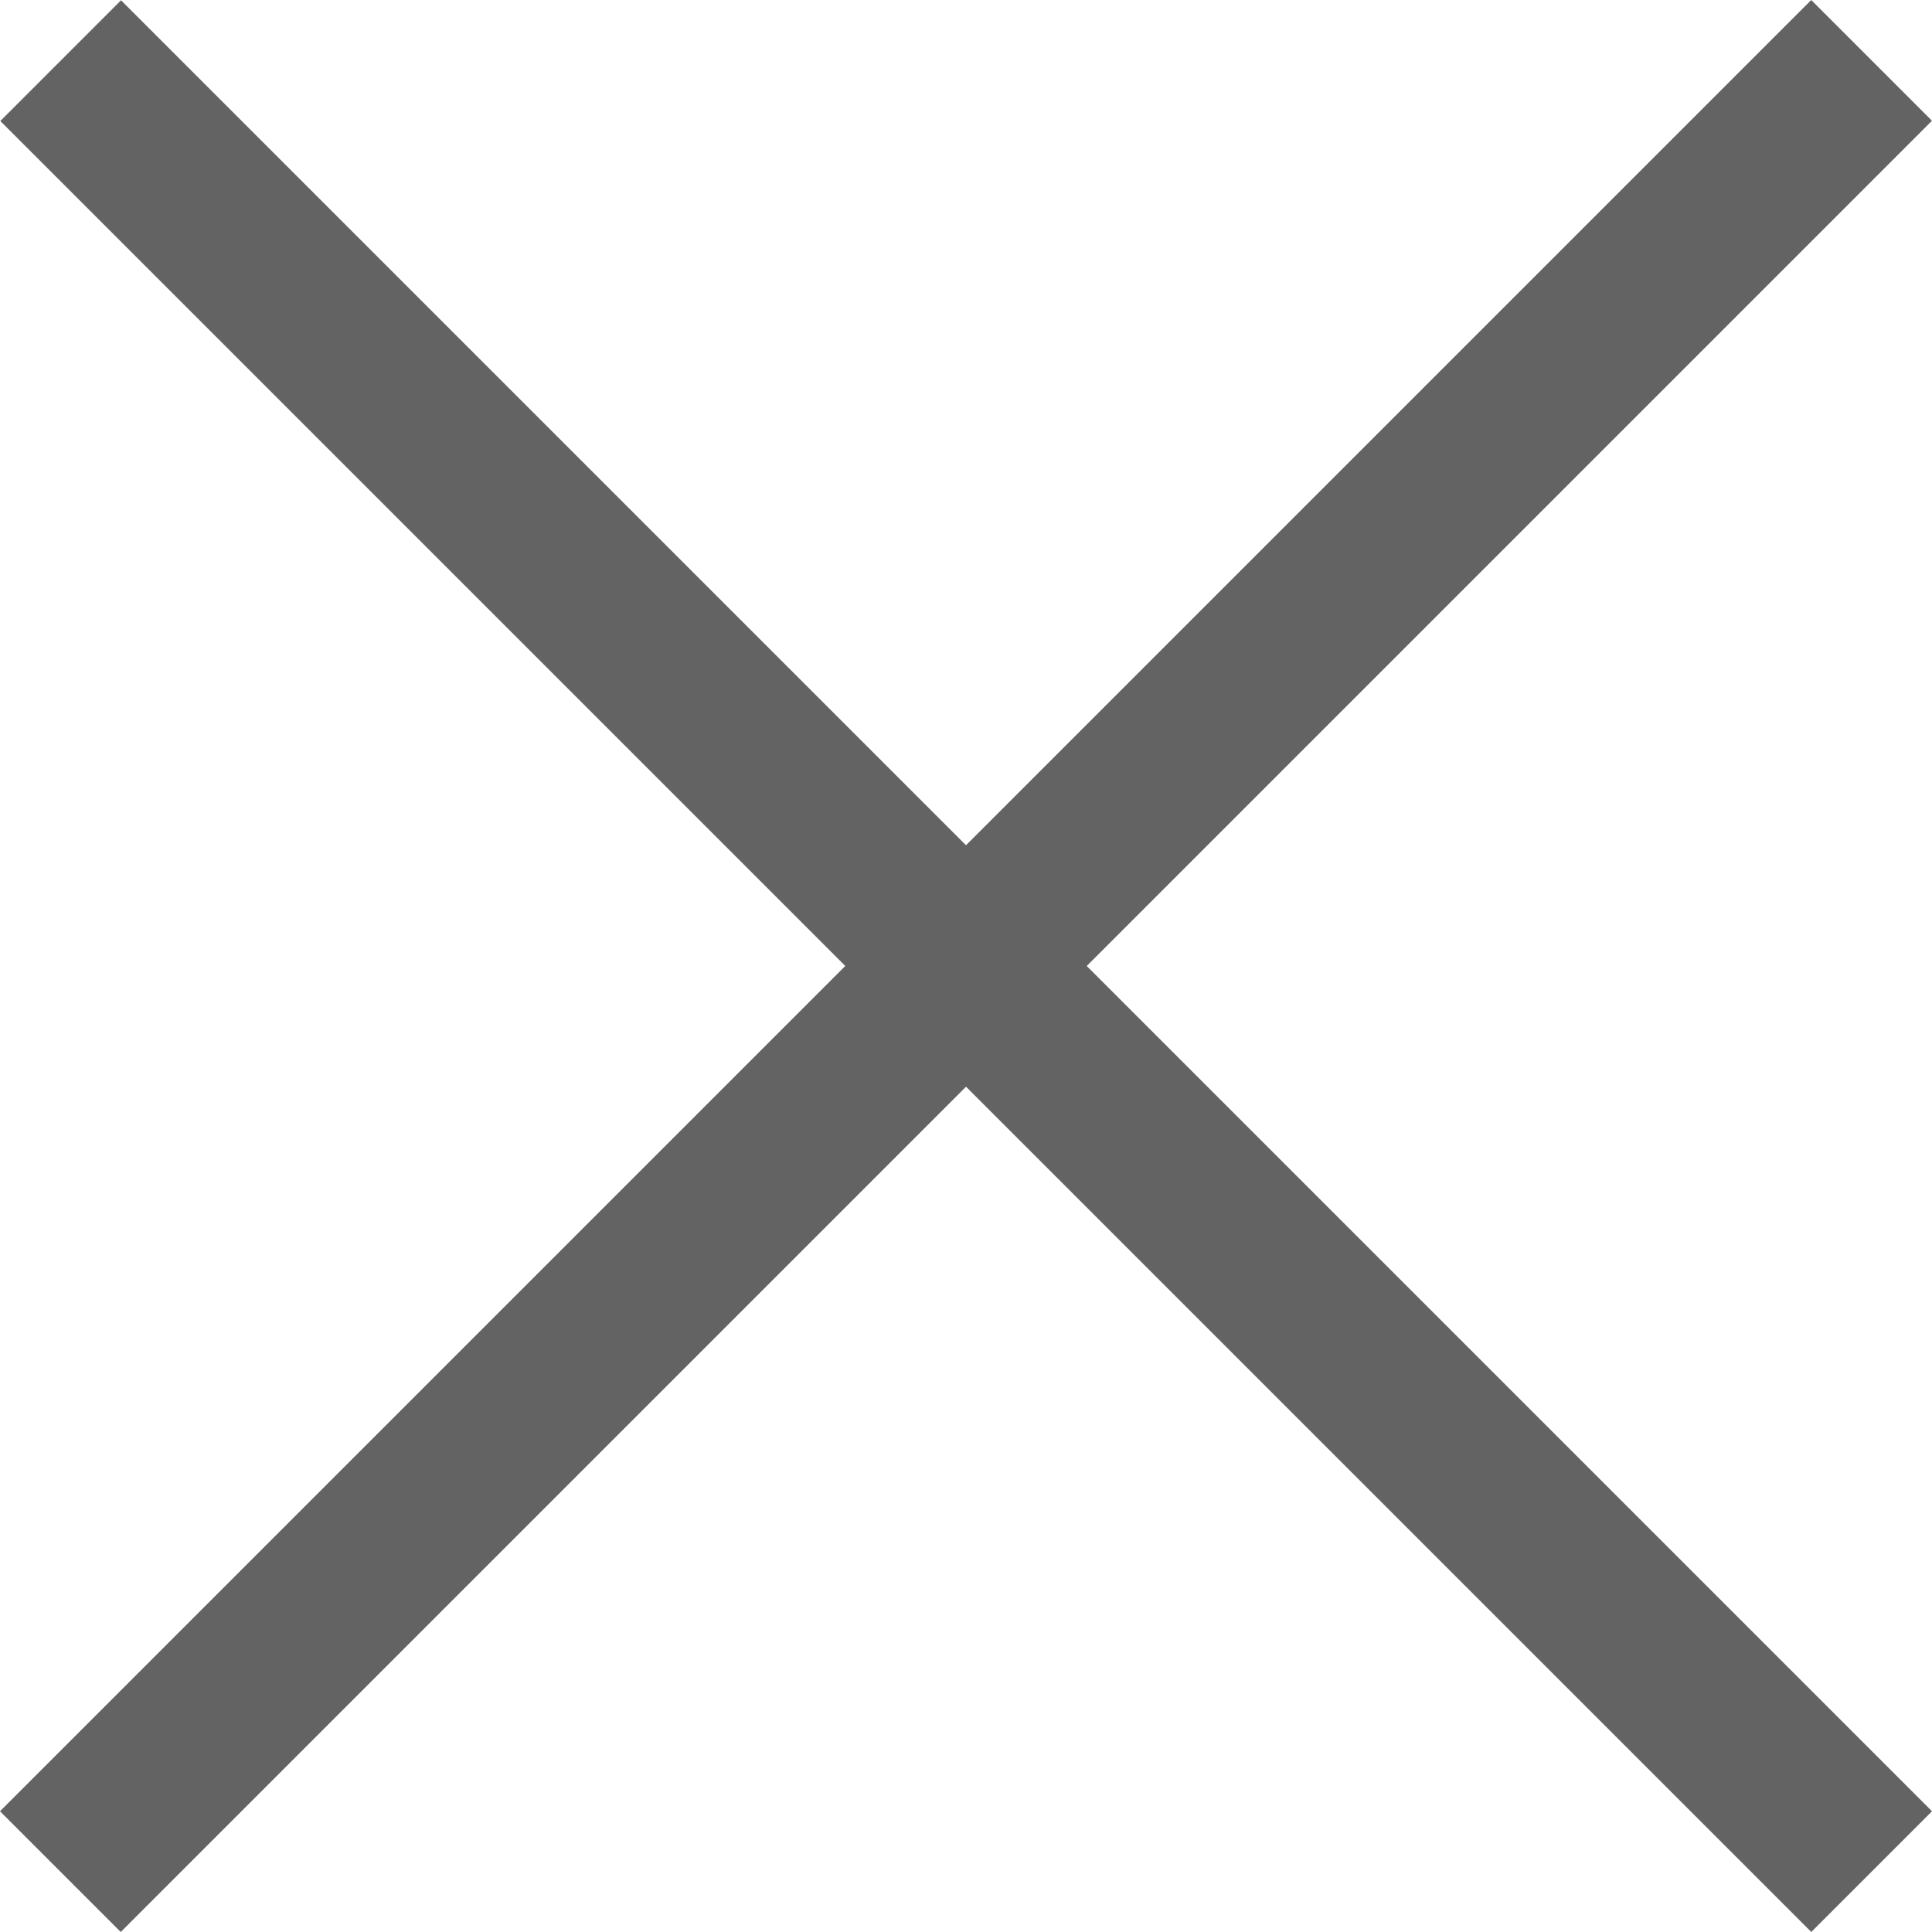 <svg width="16" height="16" viewBox="0 0 16 16" fill="none" xmlns="http://www.w3.org/2000/svg">
<rect x="0" y="15" width="21.213" height="1.414" transform="rotate(-45 0 15)" fill="#636363"/>
<rect width="21.213" height="1.414" transform="matrix(-0.707 -0.707 -0.707 0.707 16 15)" fill="#636363"/>
</svg>
